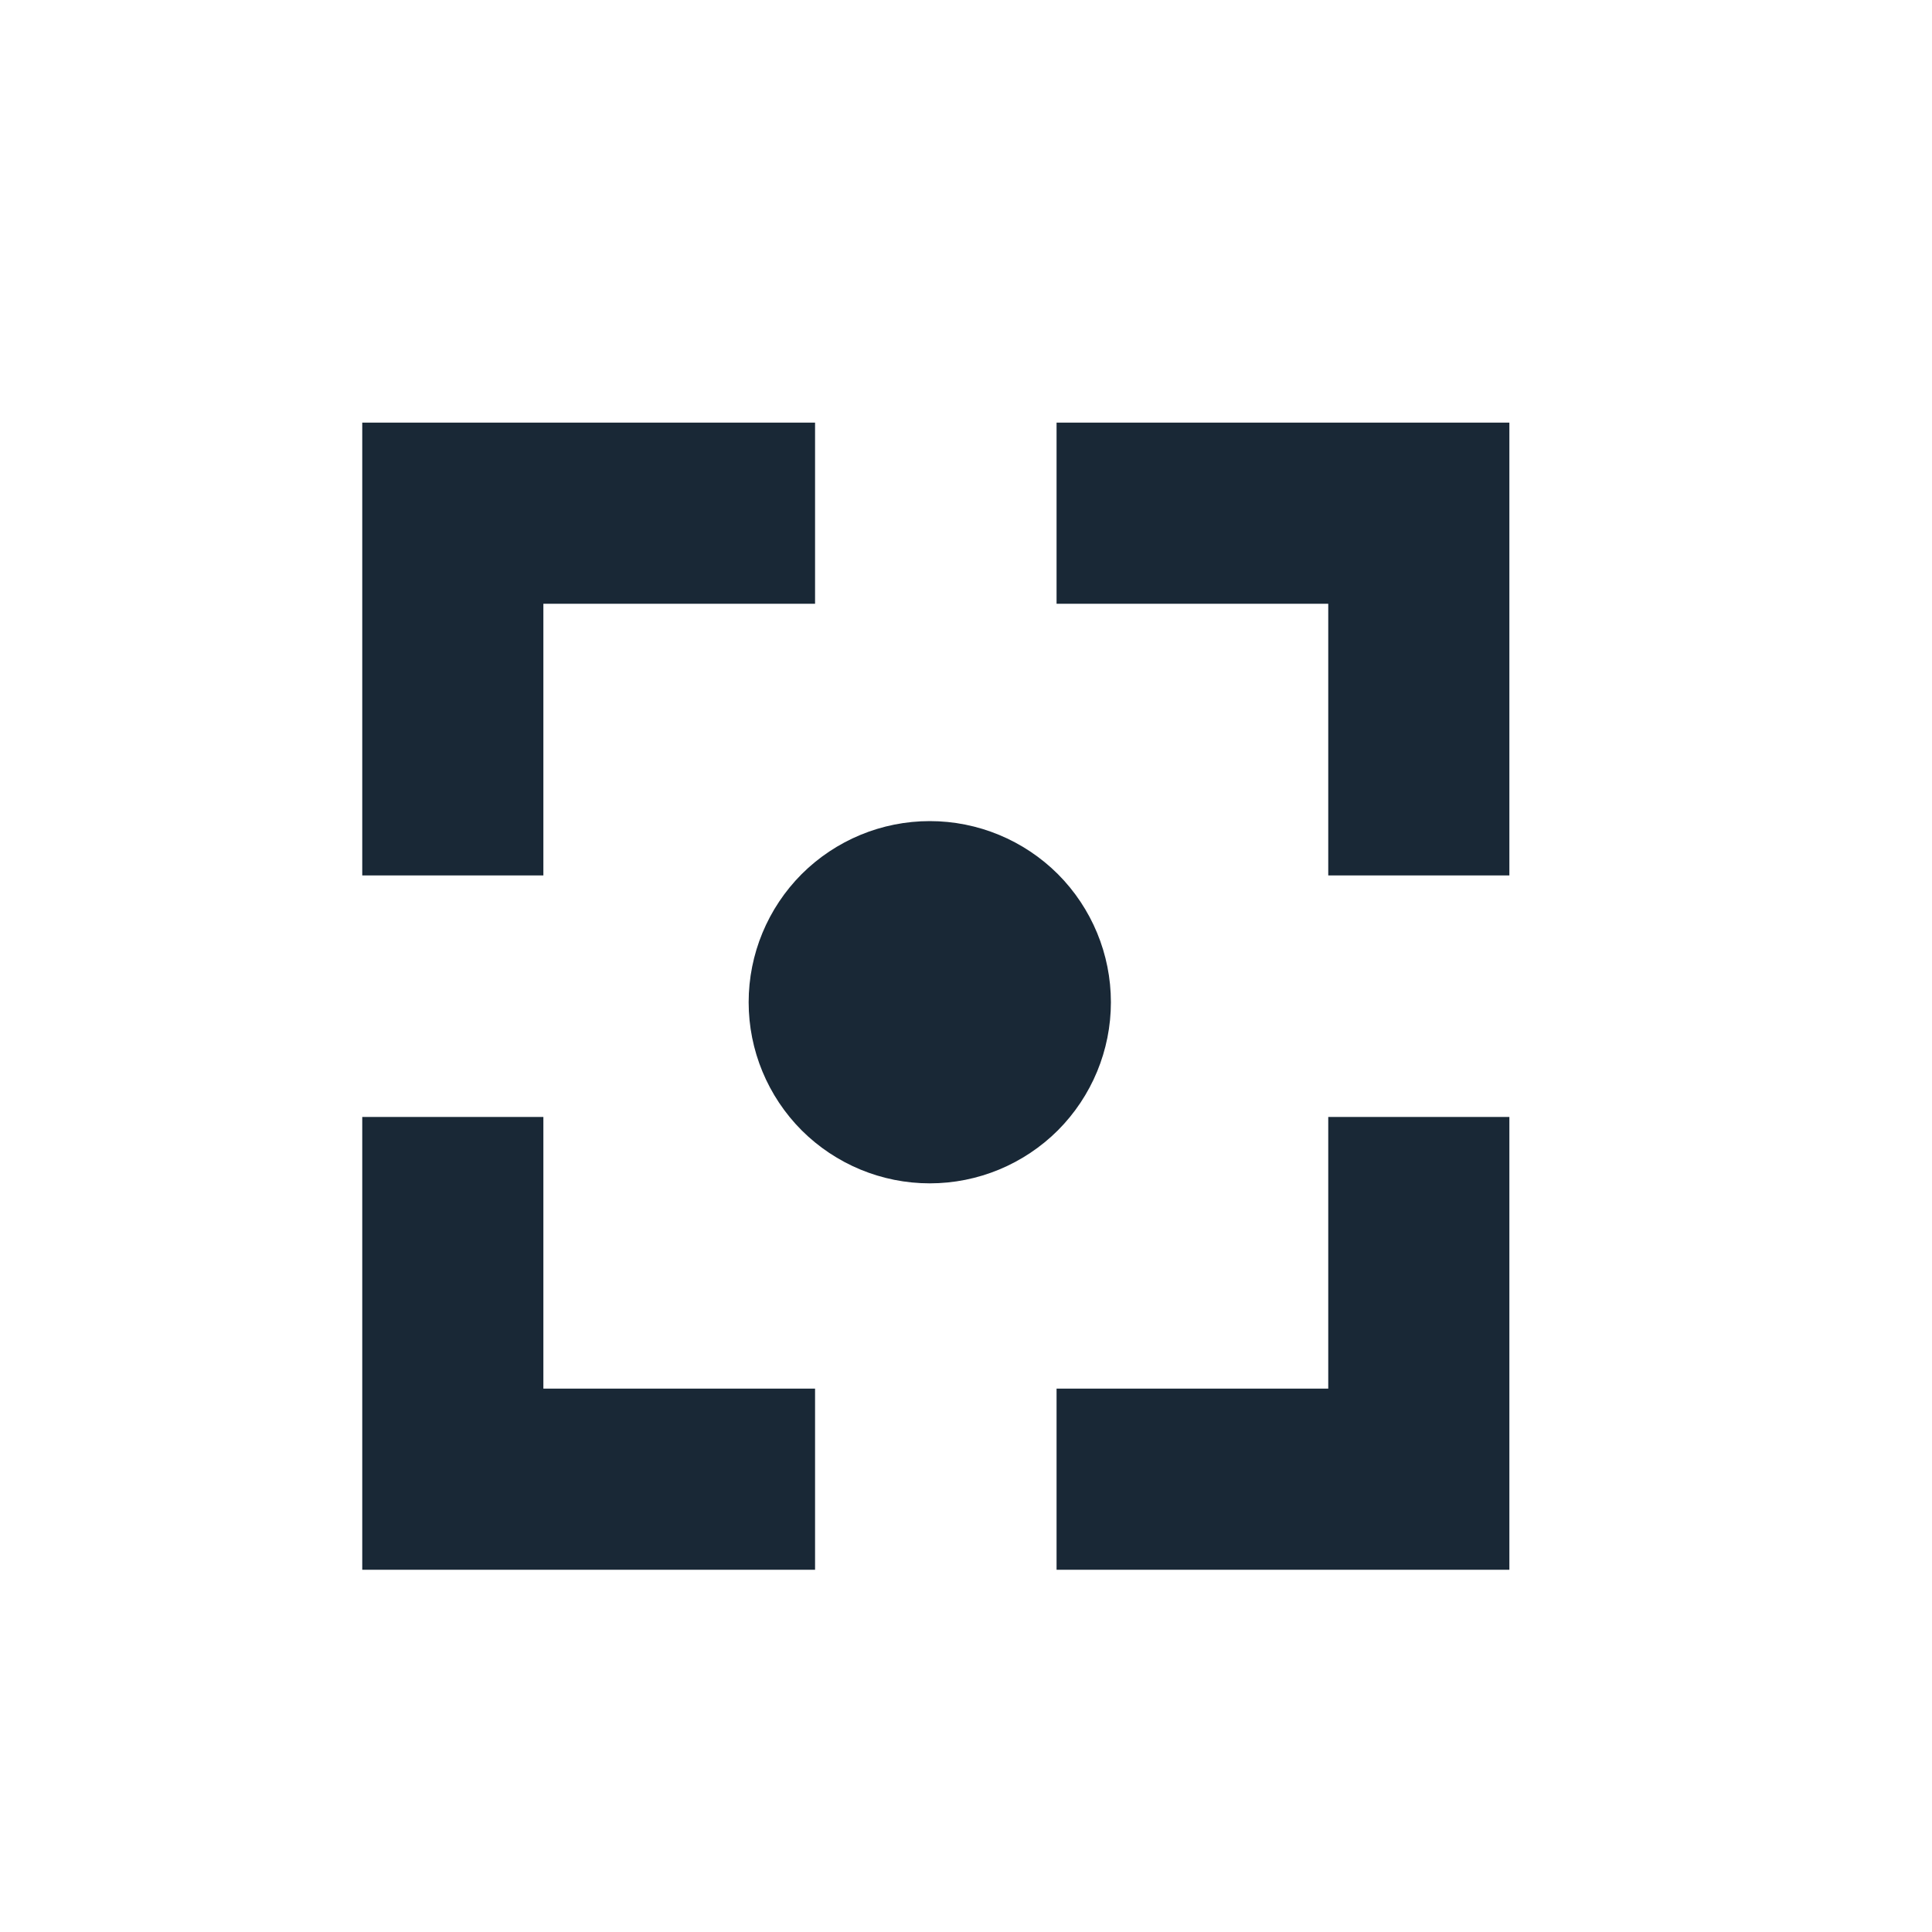 <svg width="16" height="16" viewBox="0 0 16 16" fill="none" xmlns="http://www.w3.org/2000/svg">
<path d="M3 3.5H6.75V5H4.5V7.25H3V3.5ZM3 13V9.25H4.5V11.5H6.75V13H3ZM12.5 13V9.25H11V11.5H8.75V13H12.5ZM12.5 3.5V7.25H11V5H8.75V3.5H12.5ZM7.7 9.8C8.098 9.8 8.479 9.642 8.761 9.361C9.042 9.079 9.2 8.698 9.2 8.3C9.2 7.902 9.042 7.521 8.761 7.239C8.479 6.958 8.098 6.8 7.7 6.8C7.302 6.8 6.921 6.958 6.639 7.239C6.358 7.521 6.2 7.902 6.2 8.3C6.2 8.698 6.358 9.079 6.639 9.361C6.921 9.642 7.302 9.8 7.7 9.8Z" fill="#192836"/>
</svg>
